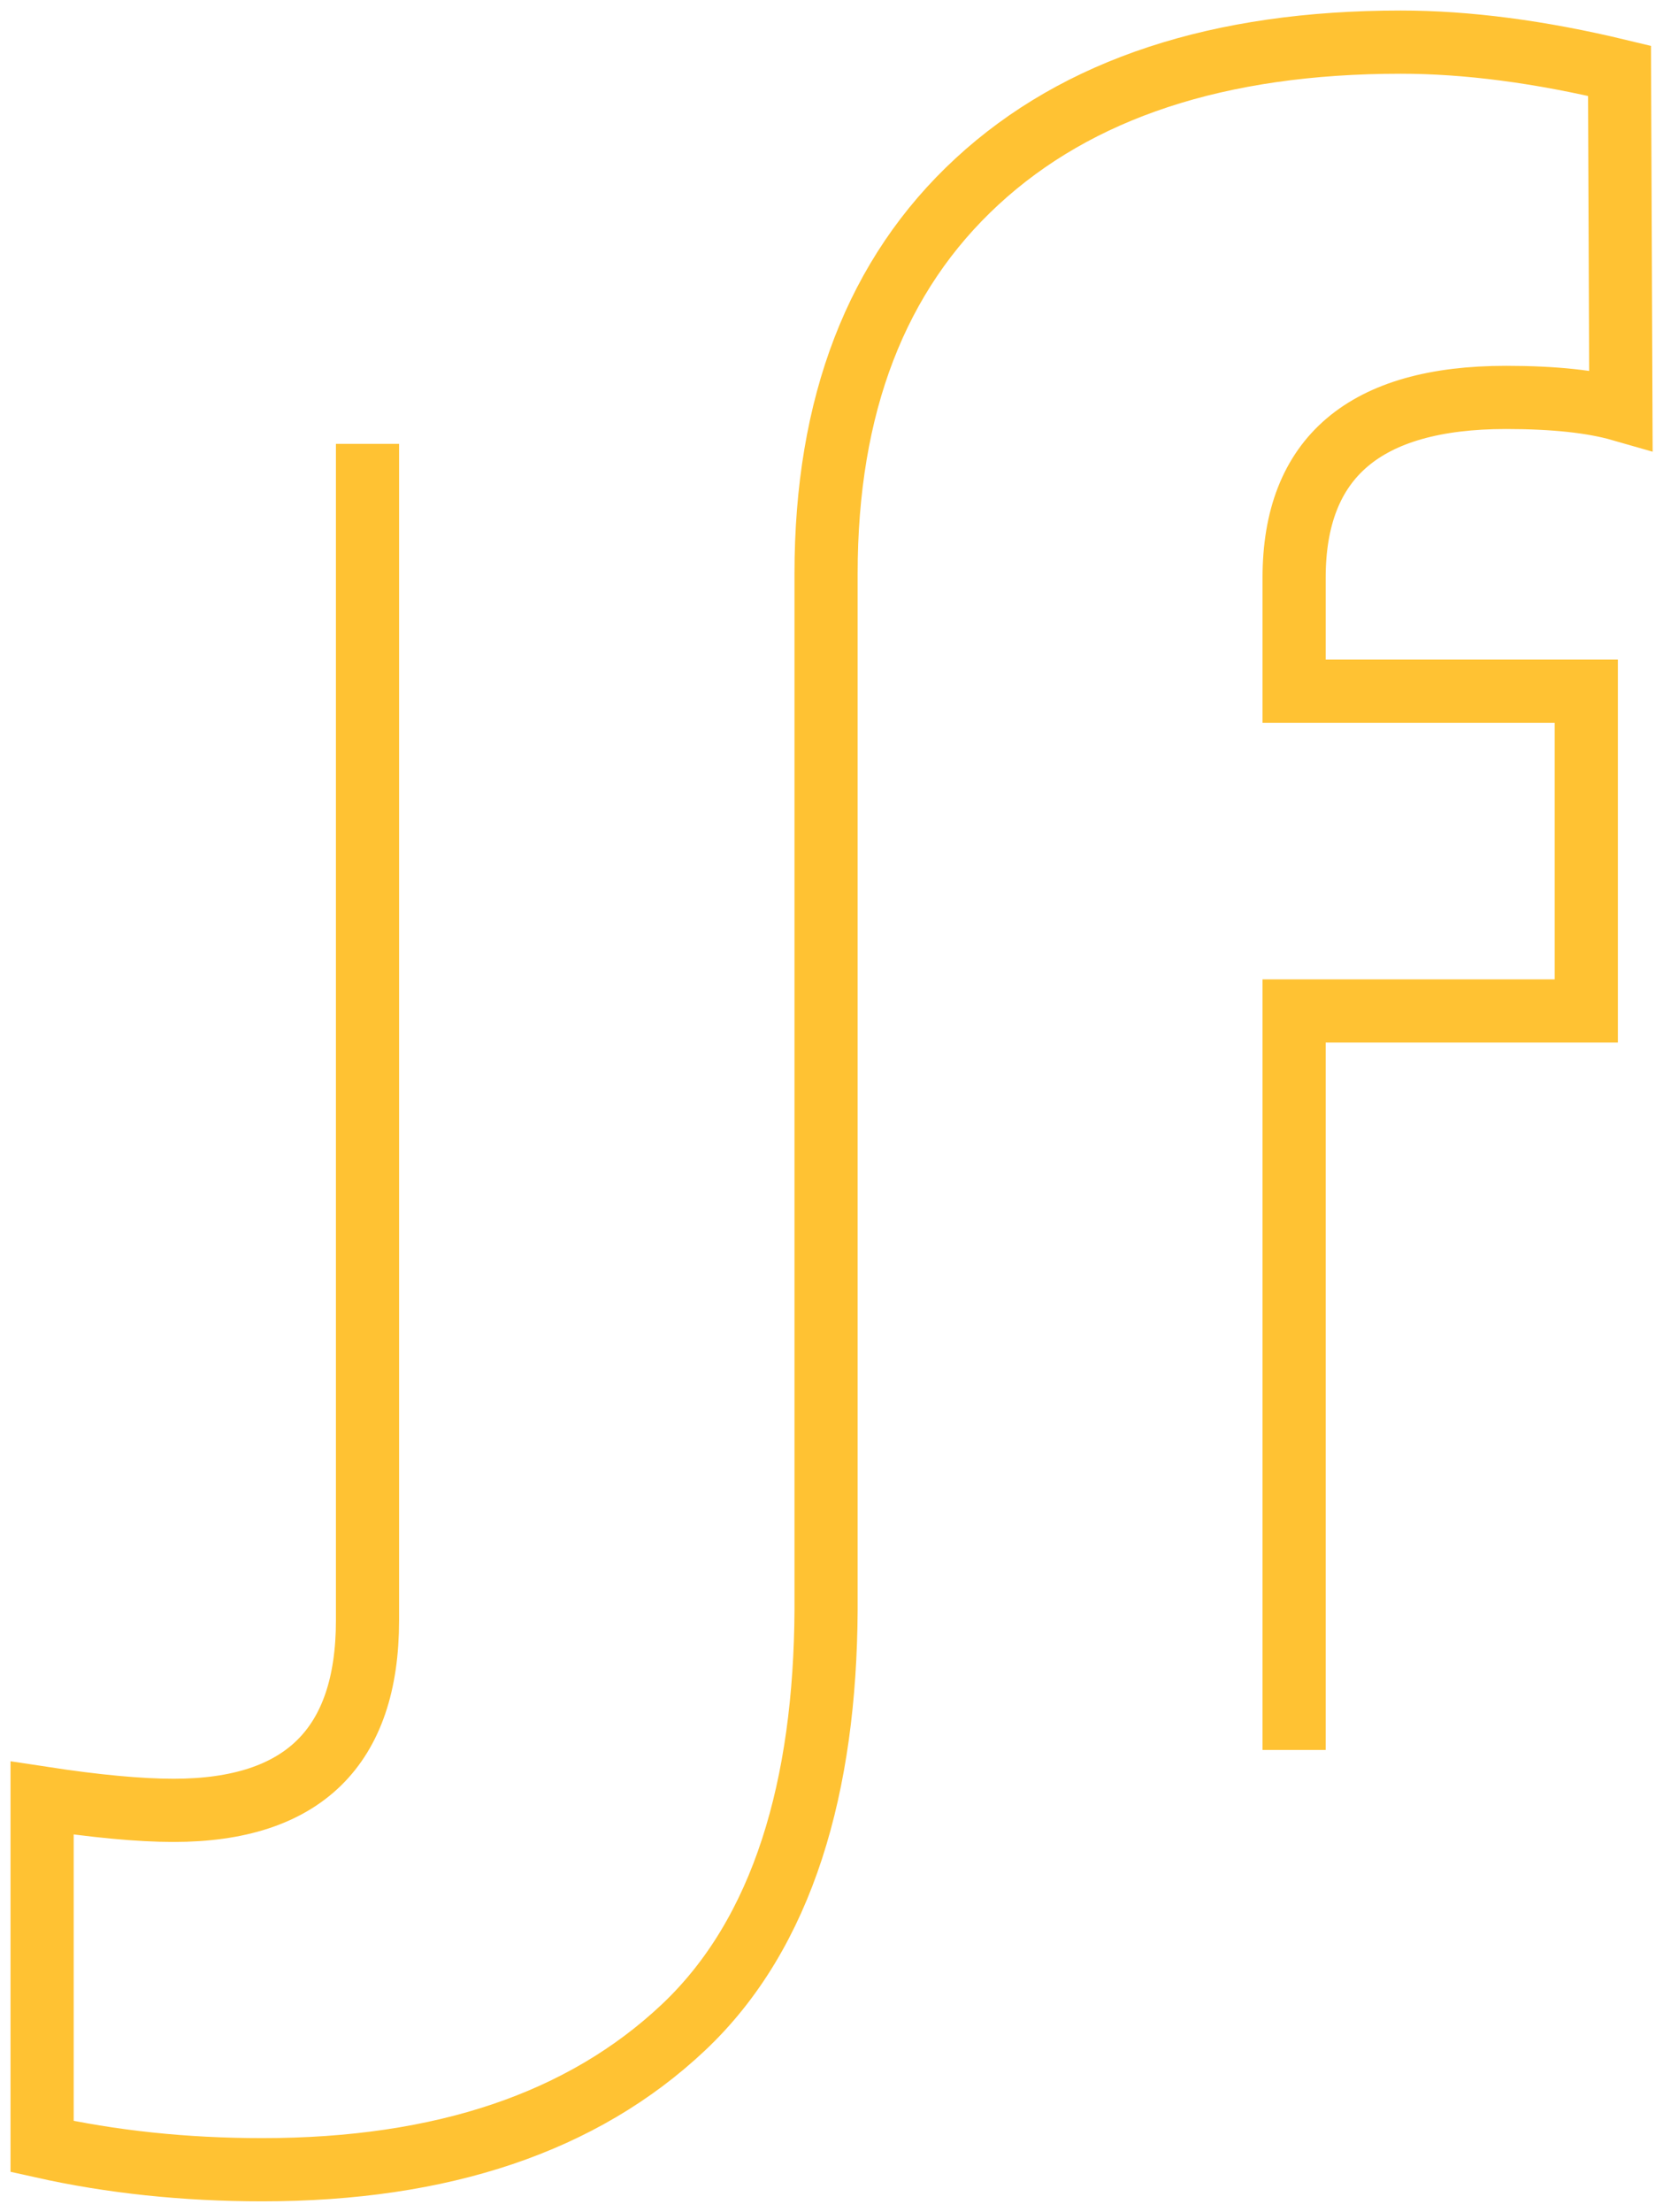 <svg width="79" height="105" viewBox="0 0 79 105" fill="none" xmlns="http://www.w3.org/2000/svg">
<path d="M17.458 21.071V76.923C17.458 82.934 14.389 85.94 8.249 85.94C6.627 85.94 4.543 85.745 2 85.356V101.897C5.289 102.632 8.775 103 12.459 103C21.01 103 27.676 100.751 32.456 96.254C37.236 91.756 39.199 84.733 39.242 76.43V32.812V27.234C39.242 19.233 41.633 13.028 46.413 8.617C51.193 4.206 57.902 2 66.541 2C69.698 2 73.163 2.454 76.934 3.362L77 19.45C75.641 19.06 73.821 18.866 71.54 18.866C64.831 18.866 61.476 21.72 61.476 27.428V32.812H75.356V47.992H61.476V83.072" stroke="#FFC233" stroke-width="3"/>
</svg>
